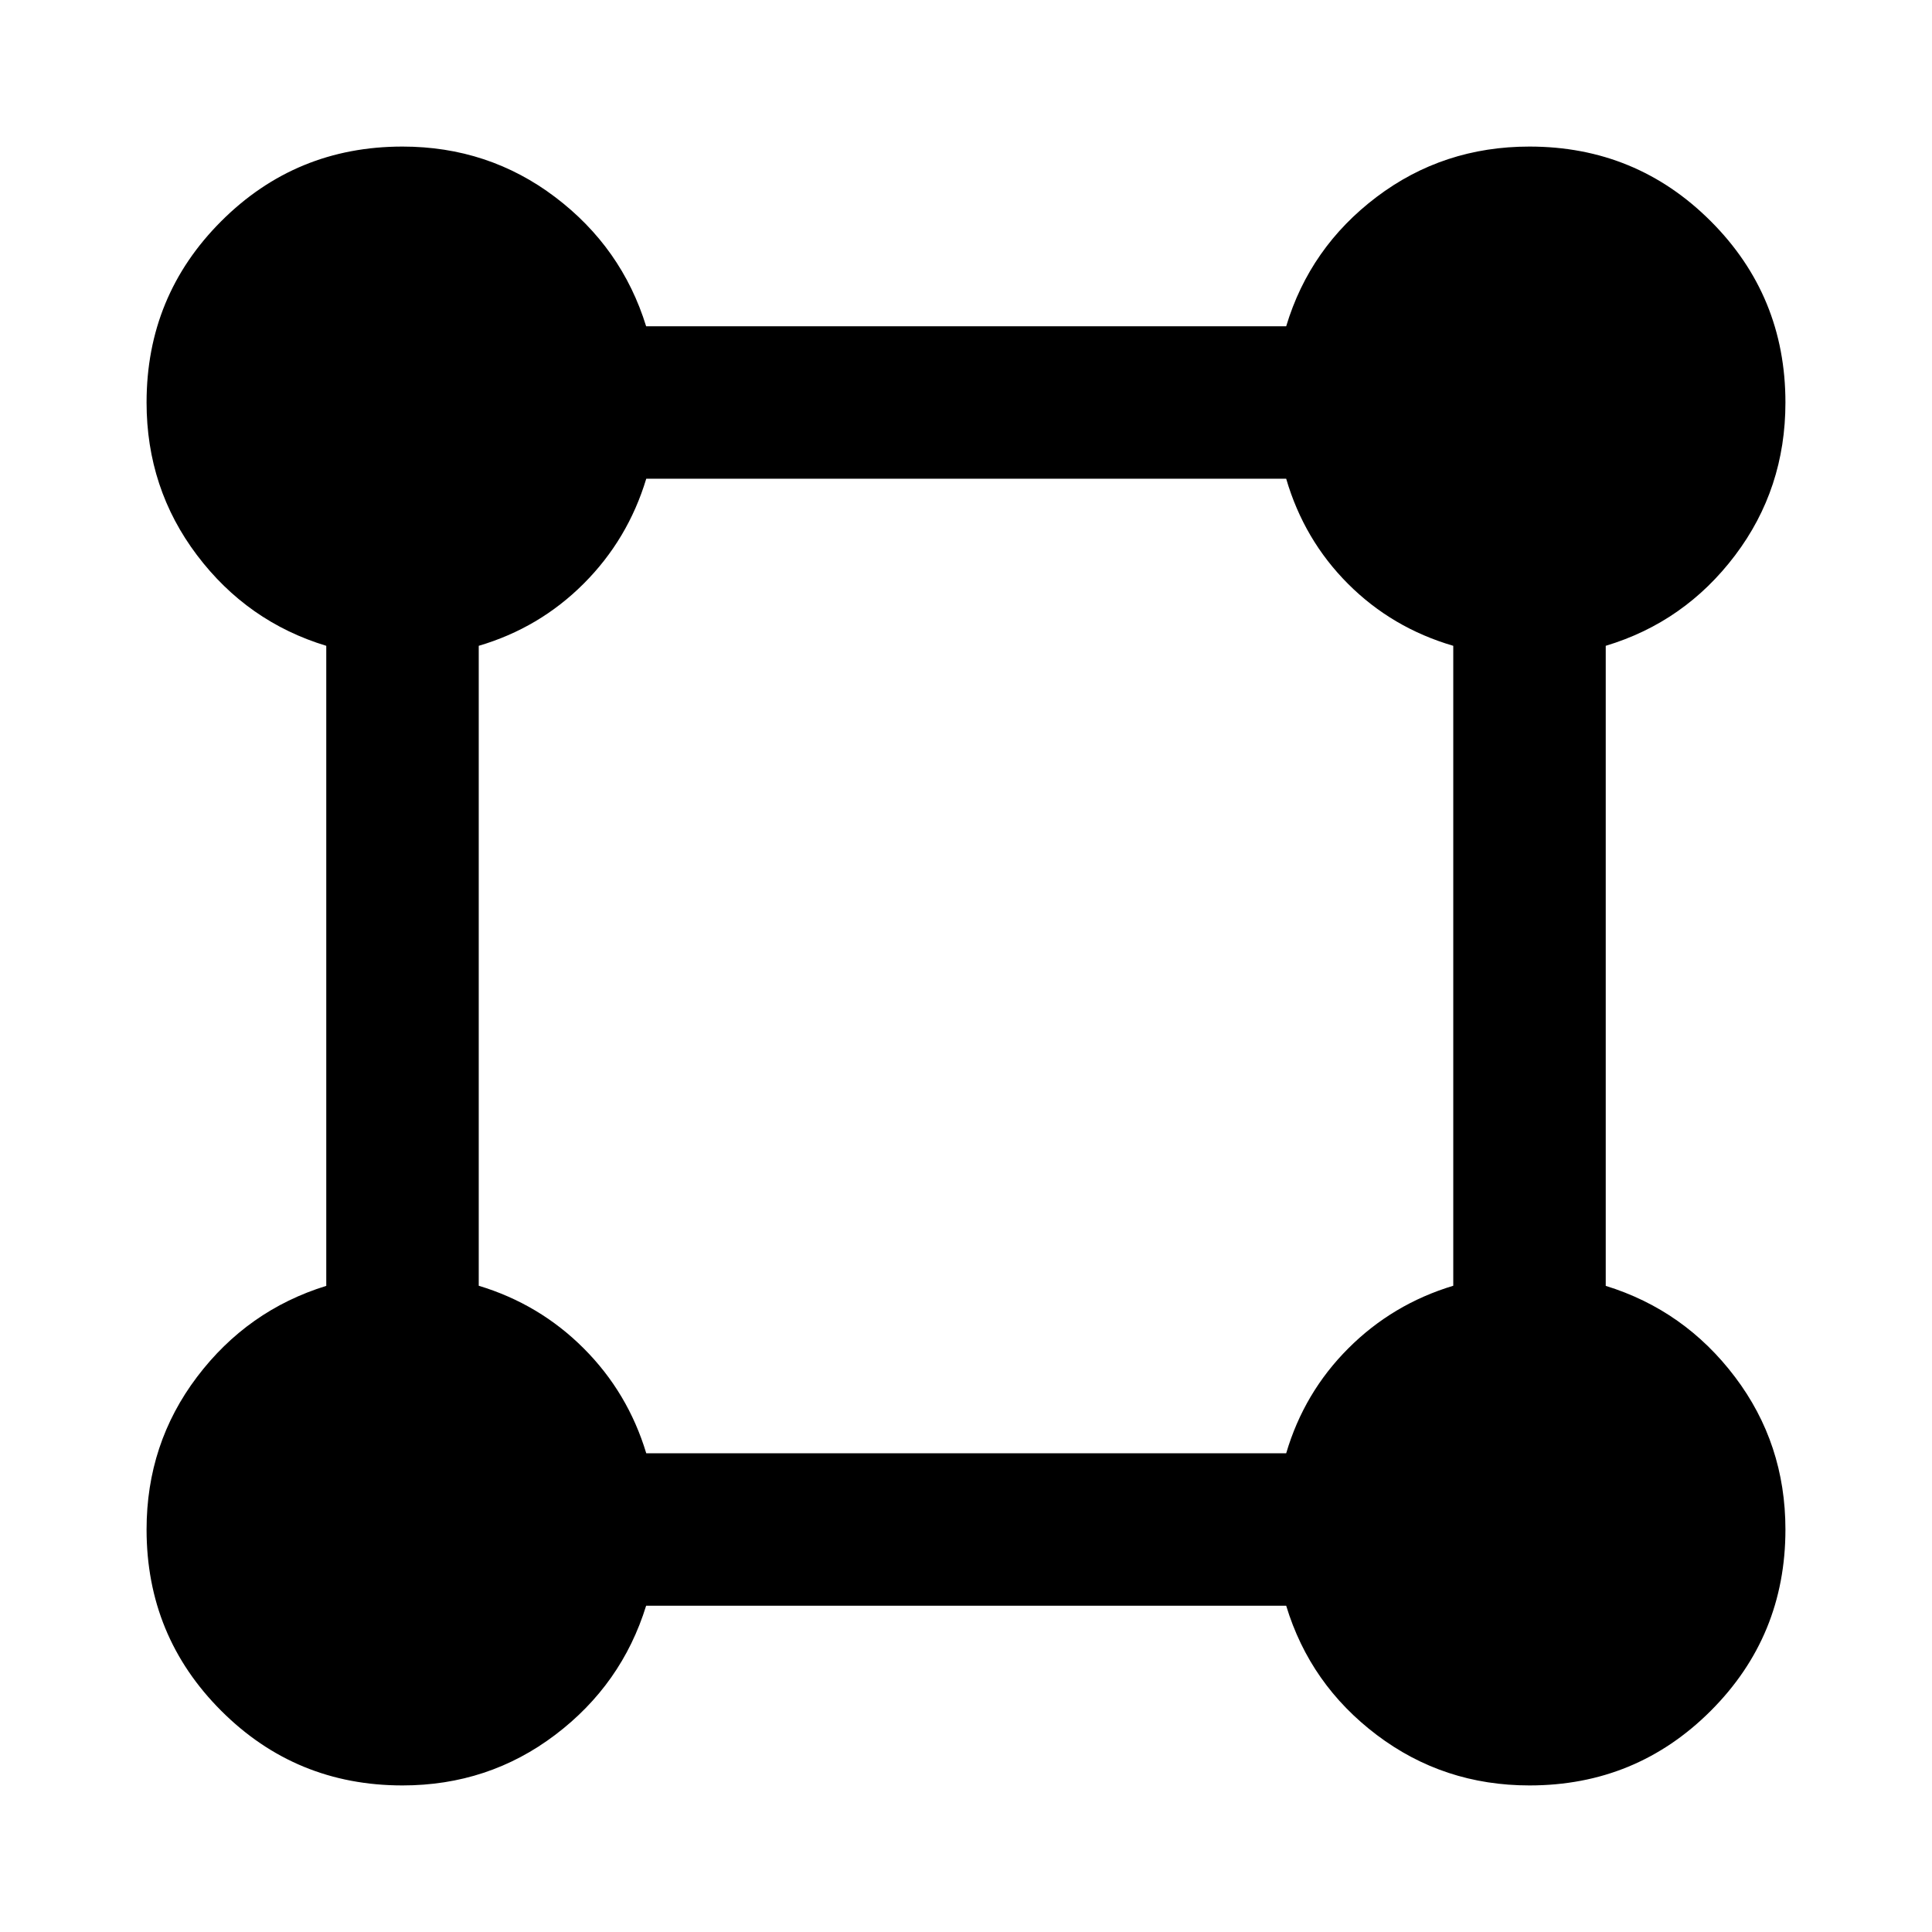 <svg xmlns="http://www.w3.org/2000/svg" height="40" viewBox="0 -960 960 960" width="40"><path d="M199.99-72.83q-52.98 0-90.07-37.09-37.09-37.09-37.09-90.07 0-42.68 25.08-75.83t64.21-45.24V-639.1q-39.18-11.88-64.24-45.05-25.05-33.18-25.05-75.86 0-52.98 37.09-90.07 37.09-37.09 90.07-37.09 42.68 0 75.83 25.08t45.24 64.21H639.1q11.78-39.18 44.91-64.24 33.12-25.05 75.99-25.05 52.99 0 90.08 37.09 37.09 37.09 37.09 90.08 0 42.87-25.05 75.99-25.06 33.13-64.24 44.91v318.04q39.13 12.09 64.21 45.24 25.08 33.15 25.08 75.83 0 52.98-37.09 90.07-37.09 37.09-90.07 37.09-42.68 0-75.86-25.05-33.17-25.06-45.05-64.24H321.06q-12.09 39.13-45.24 64.21-33.15 25.08-75.83 25.08Zm121.13-165.05H639.1q8.89-30.16 30.88-52.14 21.98-21.99 52.14-31.1V-639.1q-30.4-8.89-52.26-30.76-21.87-21.86-30.76-52.26H321.12q-9.11 30.16-31.1 52.14-21.98 21.99-52.14 30.88v317.98q30.16 9.11 52.14 31.1 21.99 21.98 31.1 52.14Z"/></svg>